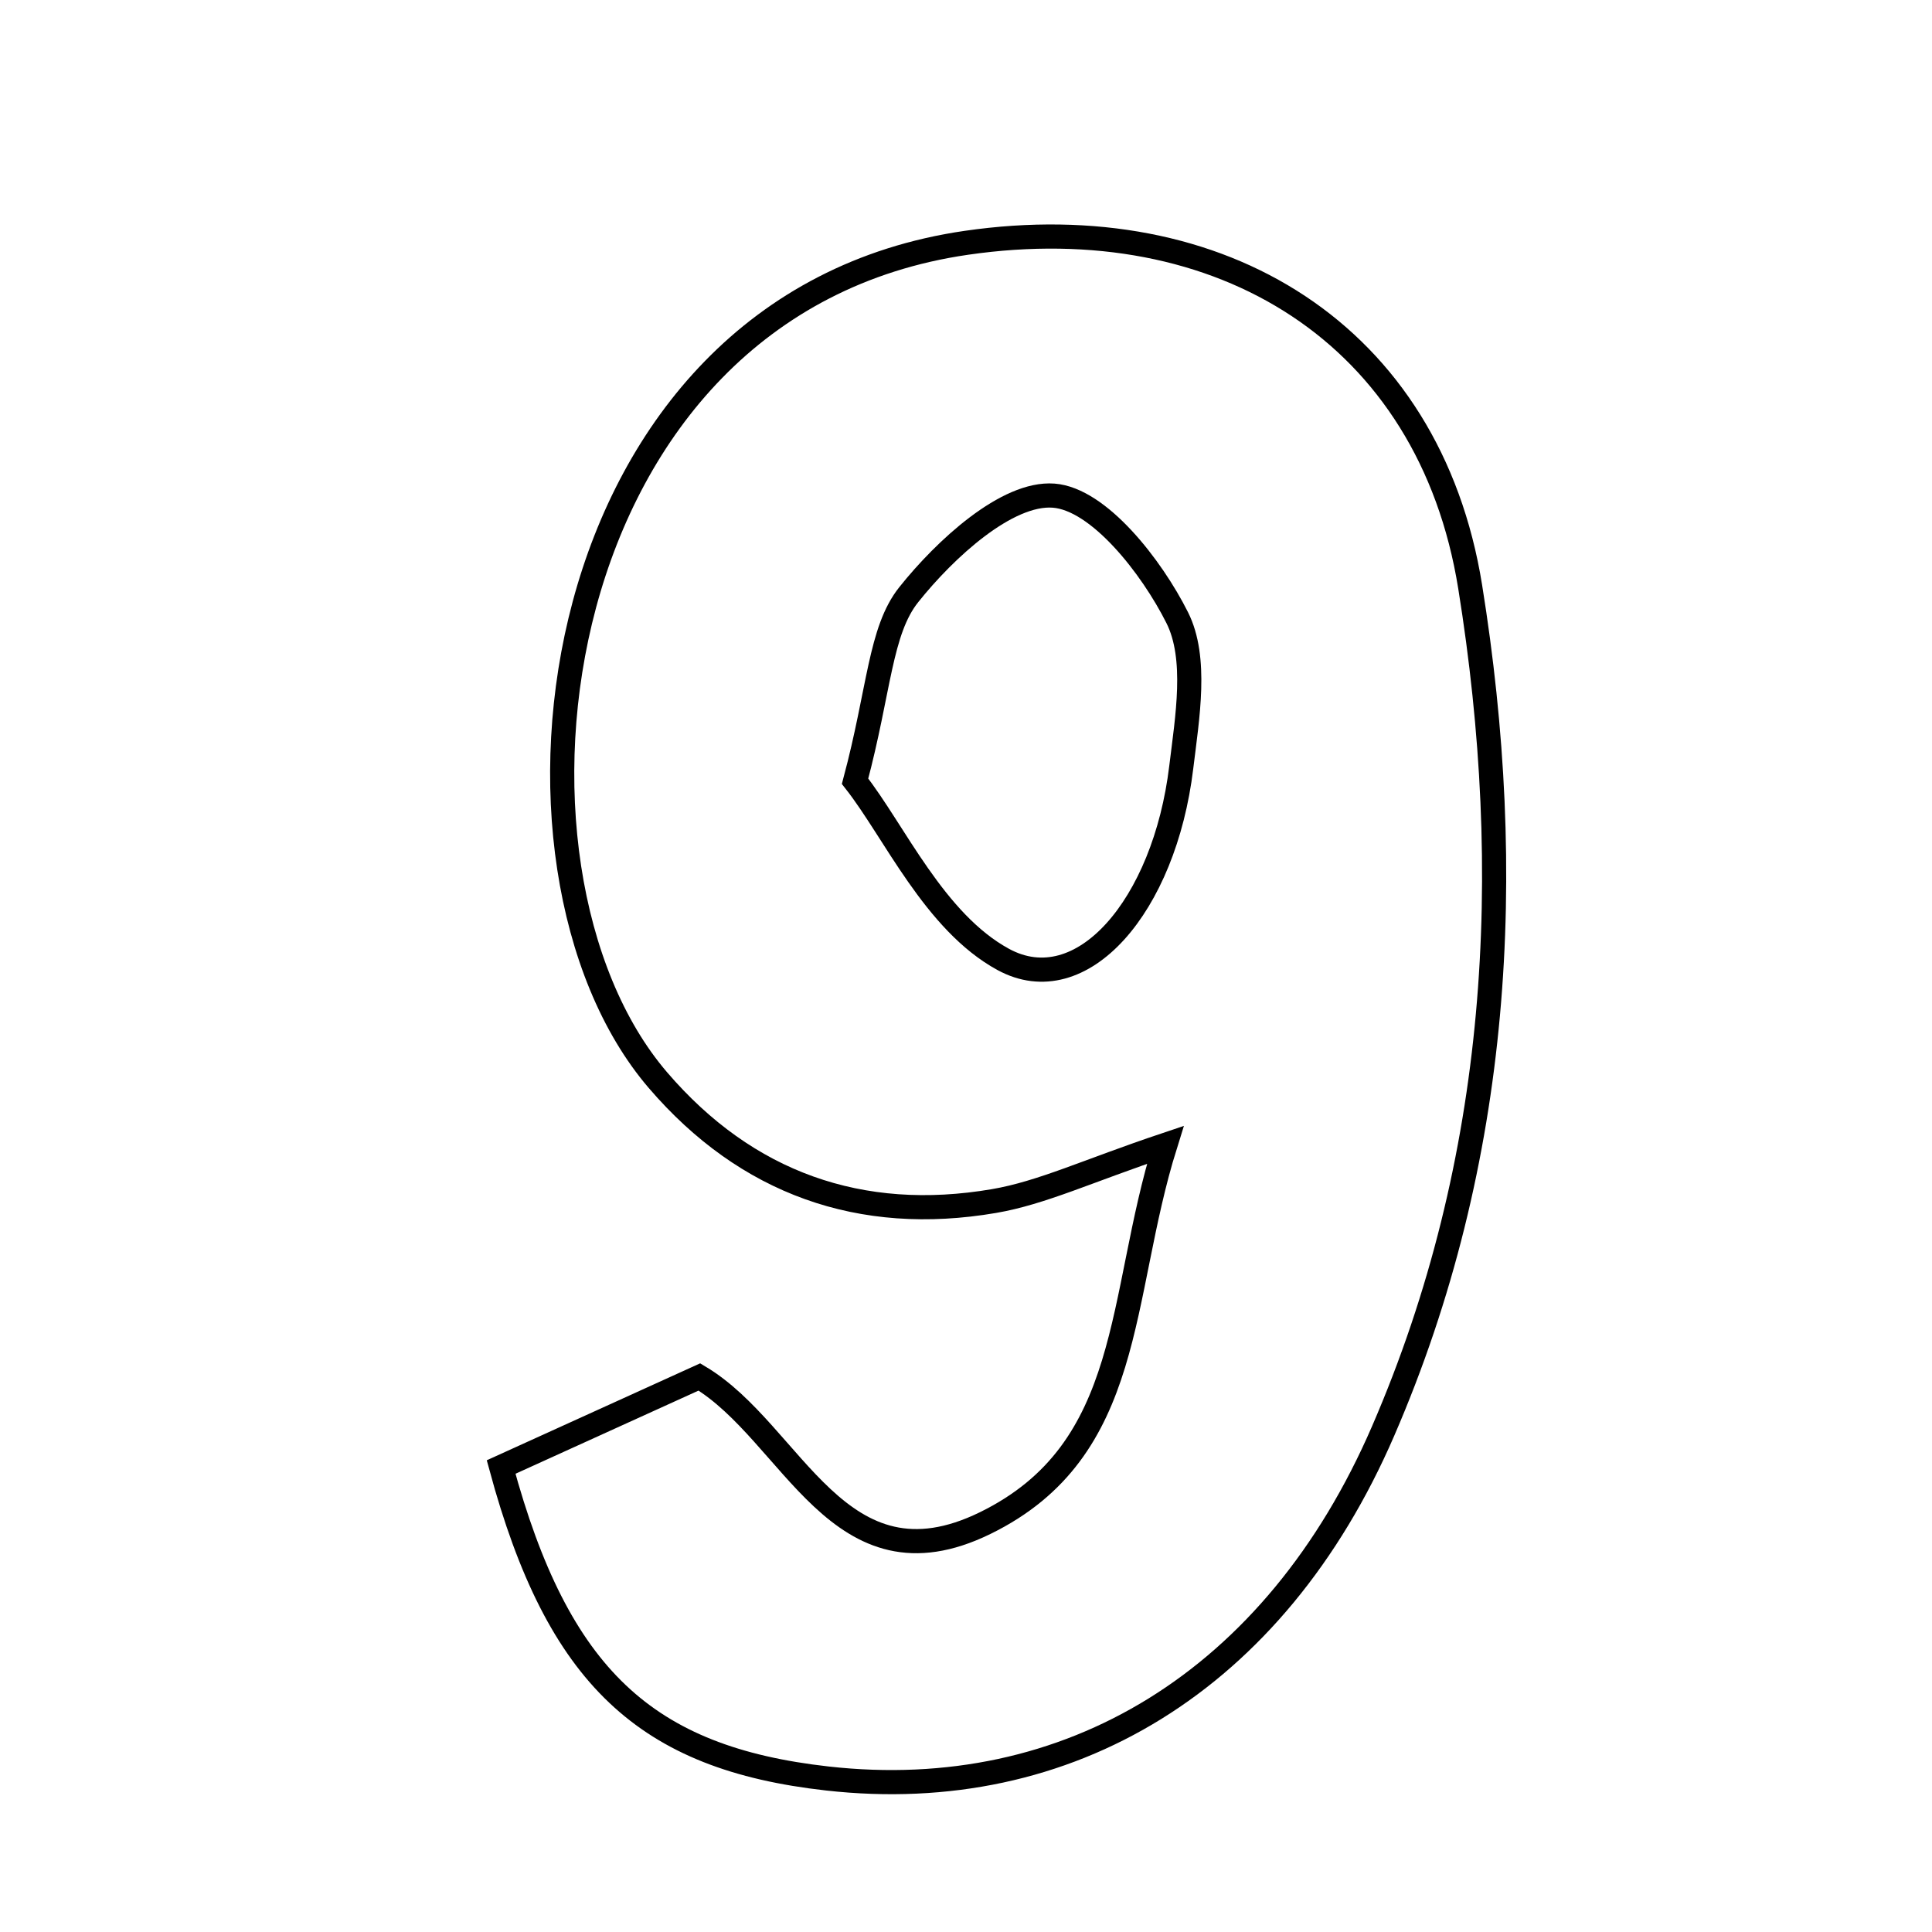 <svg xmlns="http://www.w3.org/2000/svg" viewBox="0.0 0.0 24.0 24.0" height="200px" width="200px"><path fill="none" stroke="black" stroke-width=".3" stroke-opacity="1.0"  filling="0" d="M12.006 3.016 C15.163 2.558 17.758 4.145 18.263 7.289 C18.835 10.845 18.639 14.411 17.182 17.776 C15.838 20.883 13.271 22.429 10.277 22.093 C8.022 21.84 6.932 20.834 6.225 18.224 C7.004 17.87 7.81 17.503 8.688 17.105 C9.853 17.8 10.414 19.812 12.237 18.921 C14.102 18.009 13.882 16.12 14.476 14.222 C13.51 14.546 12.943 14.818 12.347 14.92 C10.691 15.203 9.272 14.699 8.173 13.418 C5.897 10.764 6.737 3.779 12.006 3.016"></path>
<path fill="none" stroke="black" stroke-width=".3" stroke-opacity="1.0"  filling="0" d="M13.089 6.157 C13.651 6.2 14.305 7.037 14.624 7.673 C14.877 8.177 14.749 8.912 14.674 9.531 C14.466 11.256 13.436 12.449 12.462 11.918 C11.607 11.452 11.111 10.327 10.622 9.705 C10.926 8.567 10.931 7.836 11.289 7.387 C11.74 6.821 12.509 6.113 13.089 6.157"></path></svg>